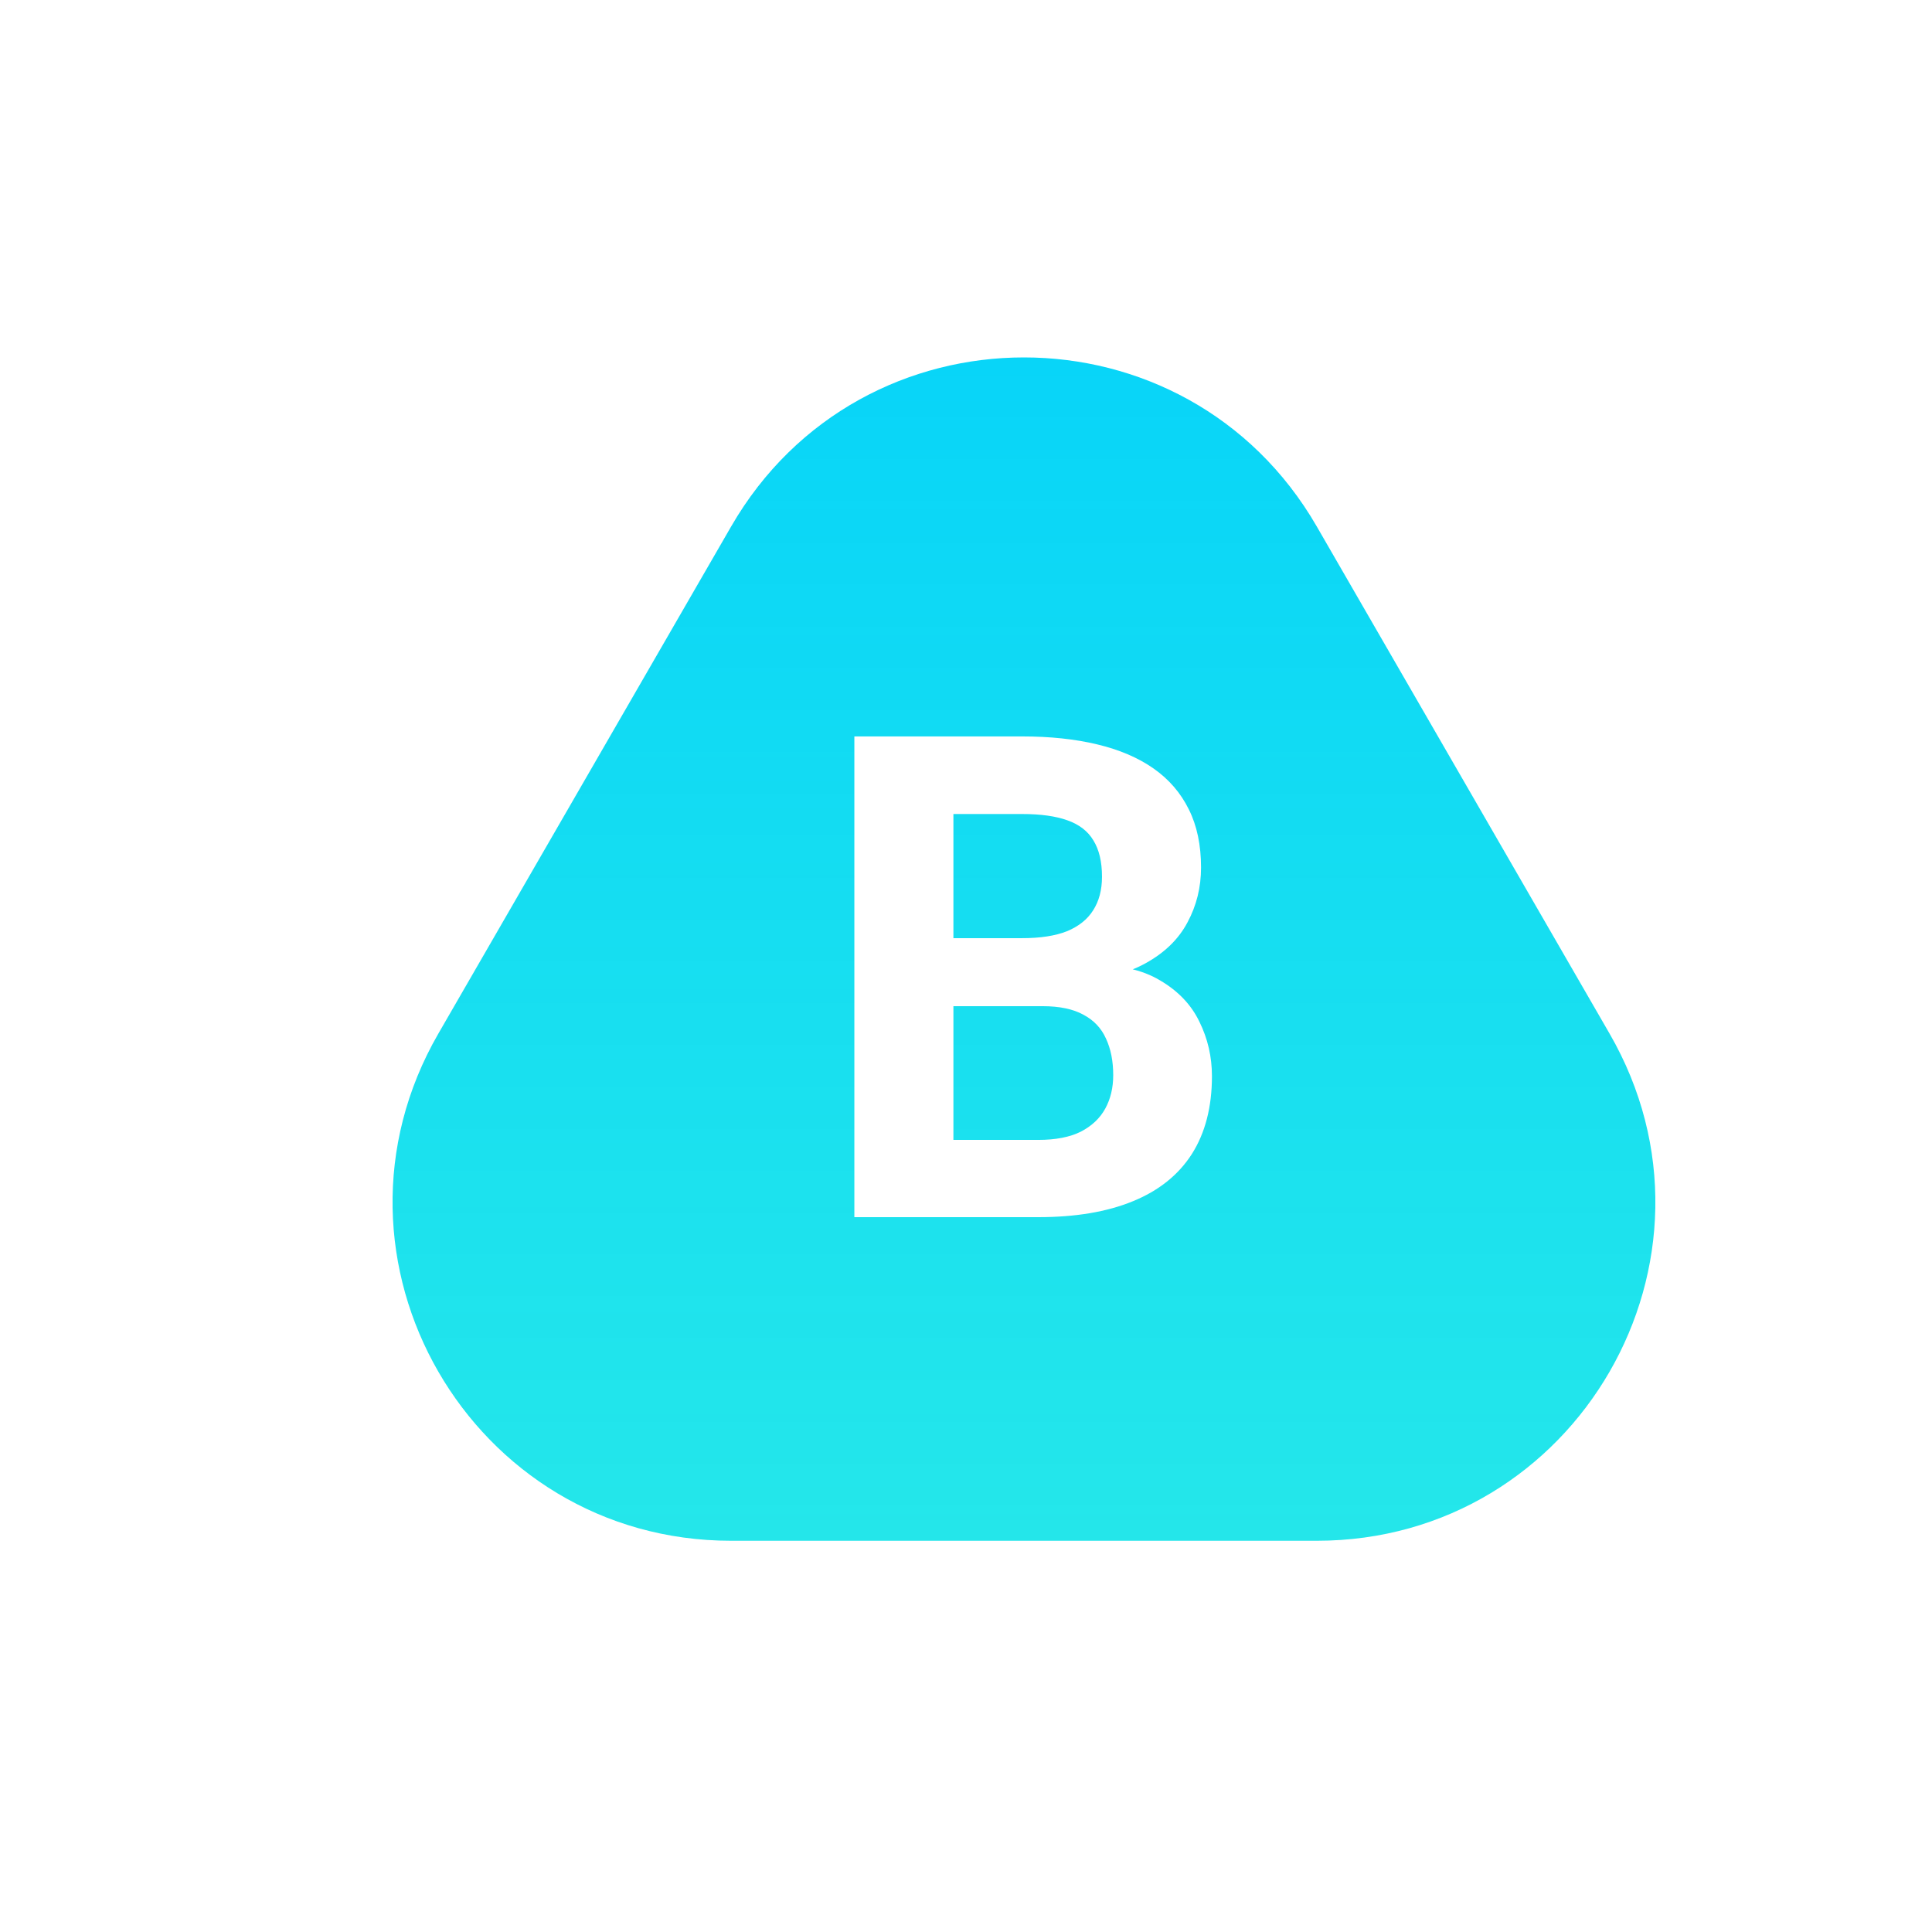 <svg width="210" height="210" viewBox="0 0 200 200" fill="none" xmlns="http://www.w3.org/2000/svg">
<g filter="url(#filter0_d_226_3)">
<path d="M74.689 52.5C88.161 29.167 121.839 29.167 135.311 52.5L165.622 105C179.093 128.333 162.254 157.5 135.311 157.5H74.689C47.746 157.5 30.907 128.333 44.378 105L74.689 52.5Z" fill="url(#paint0_linear_226_3)"/>
</g>
<path d="M107.926 104.159H95.143L95.074 97.118H105.807C107.698 97.118 109.247 96.879 110.455 96.4C111.663 95.899 112.563 95.181 113.155 94.247C113.771 93.29 114.078 92.128 114.078 90.761C114.078 89.211 113.782 87.958 113.189 87.001C112.62 86.044 111.72 85.349 110.489 84.916C109.282 84.483 107.721 84.267 105.807 84.267H98.697V126H88.443V76.234H105.807C108.701 76.234 111.287 76.508 113.565 77.055C115.867 77.602 117.815 78.433 119.41 79.55C121.005 80.666 122.224 82.079 123.067 83.788C123.91 85.474 124.332 87.48 124.332 89.804C124.332 91.855 123.865 93.746 122.931 95.478C122.019 97.209 120.572 98.622 118.59 99.716C116.63 100.81 114.067 101.413 110.899 101.527L107.926 104.159ZM107.481 126H92.34L96.339 118.002H107.481C109.282 118.002 110.751 117.717 111.891 117.147C113.03 116.555 113.873 115.757 114.42 114.755C114.967 113.752 115.24 112.602 115.24 111.303C115.24 109.844 114.99 108.58 114.488 107.509C114.01 106.438 113.235 105.618 112.164 105.048C111.093 104.455 109.68 104.159 107.926 104.159H98.048L98.116 97.118H110.421L112.779 99.887C115.81 99.841 118.248 100.377 120.094 101.493C121.962 102.587 123.318 104.011 124.161 105.766C125.027 107.52 125.46 109.4 125.46 111.405C125.46 114.595 124.765 117.284 123.375 119.472C121.985 121.636 119.946 123.266 117.257 124.359C114.591 125.453 111.332 126 107.481 126Z" fill="white"/>
<defs>
<filter id="filter0_d_226_3" x="20.637" y="17" width="170.726" height="162.5" filterUnits="userSpaceOnUse" color-interpolation-filters="sRGB">
<feFlood flood-opacity="0" result="BackgroundImageFix"/>
<feColorMatrix in="SourceAlpha" type="matrix" values="0 0 0 0 0 0 0 0 0 0 0 0 0 0 0 0 0 0 127 0" result="hardAlpha"/>
<feOffset dx="1" dy="2"/>
<feGaussianBlur stdDeviation="10"/>
<feColorMatrix type="matrix" values="0 0 0 0 0 0 0 0 0 0.812 0 0 0 0 0.992 0 0 0 1 0"/>
<feBlend mode="normal" in2="BackgroundImageFix" result="effect1_dropShadow_226_3"/>
<feBlend mode="normal" in="SourceGraphic" in2="effect1_dropShadow_226_3" result="shape"/>
</filter>
<linearGradient id="paint0_linear_226_3" x1="105" y1="0" x2="105" y2="210" gradientUnits="userSpaceOnUse">
<stop stop-color="#00CFFD"/>
<stop offset="1" stop-color="#00E9DF" stop-opacity="0.81"/>
</linearGradient>
</defs>
</svg>
